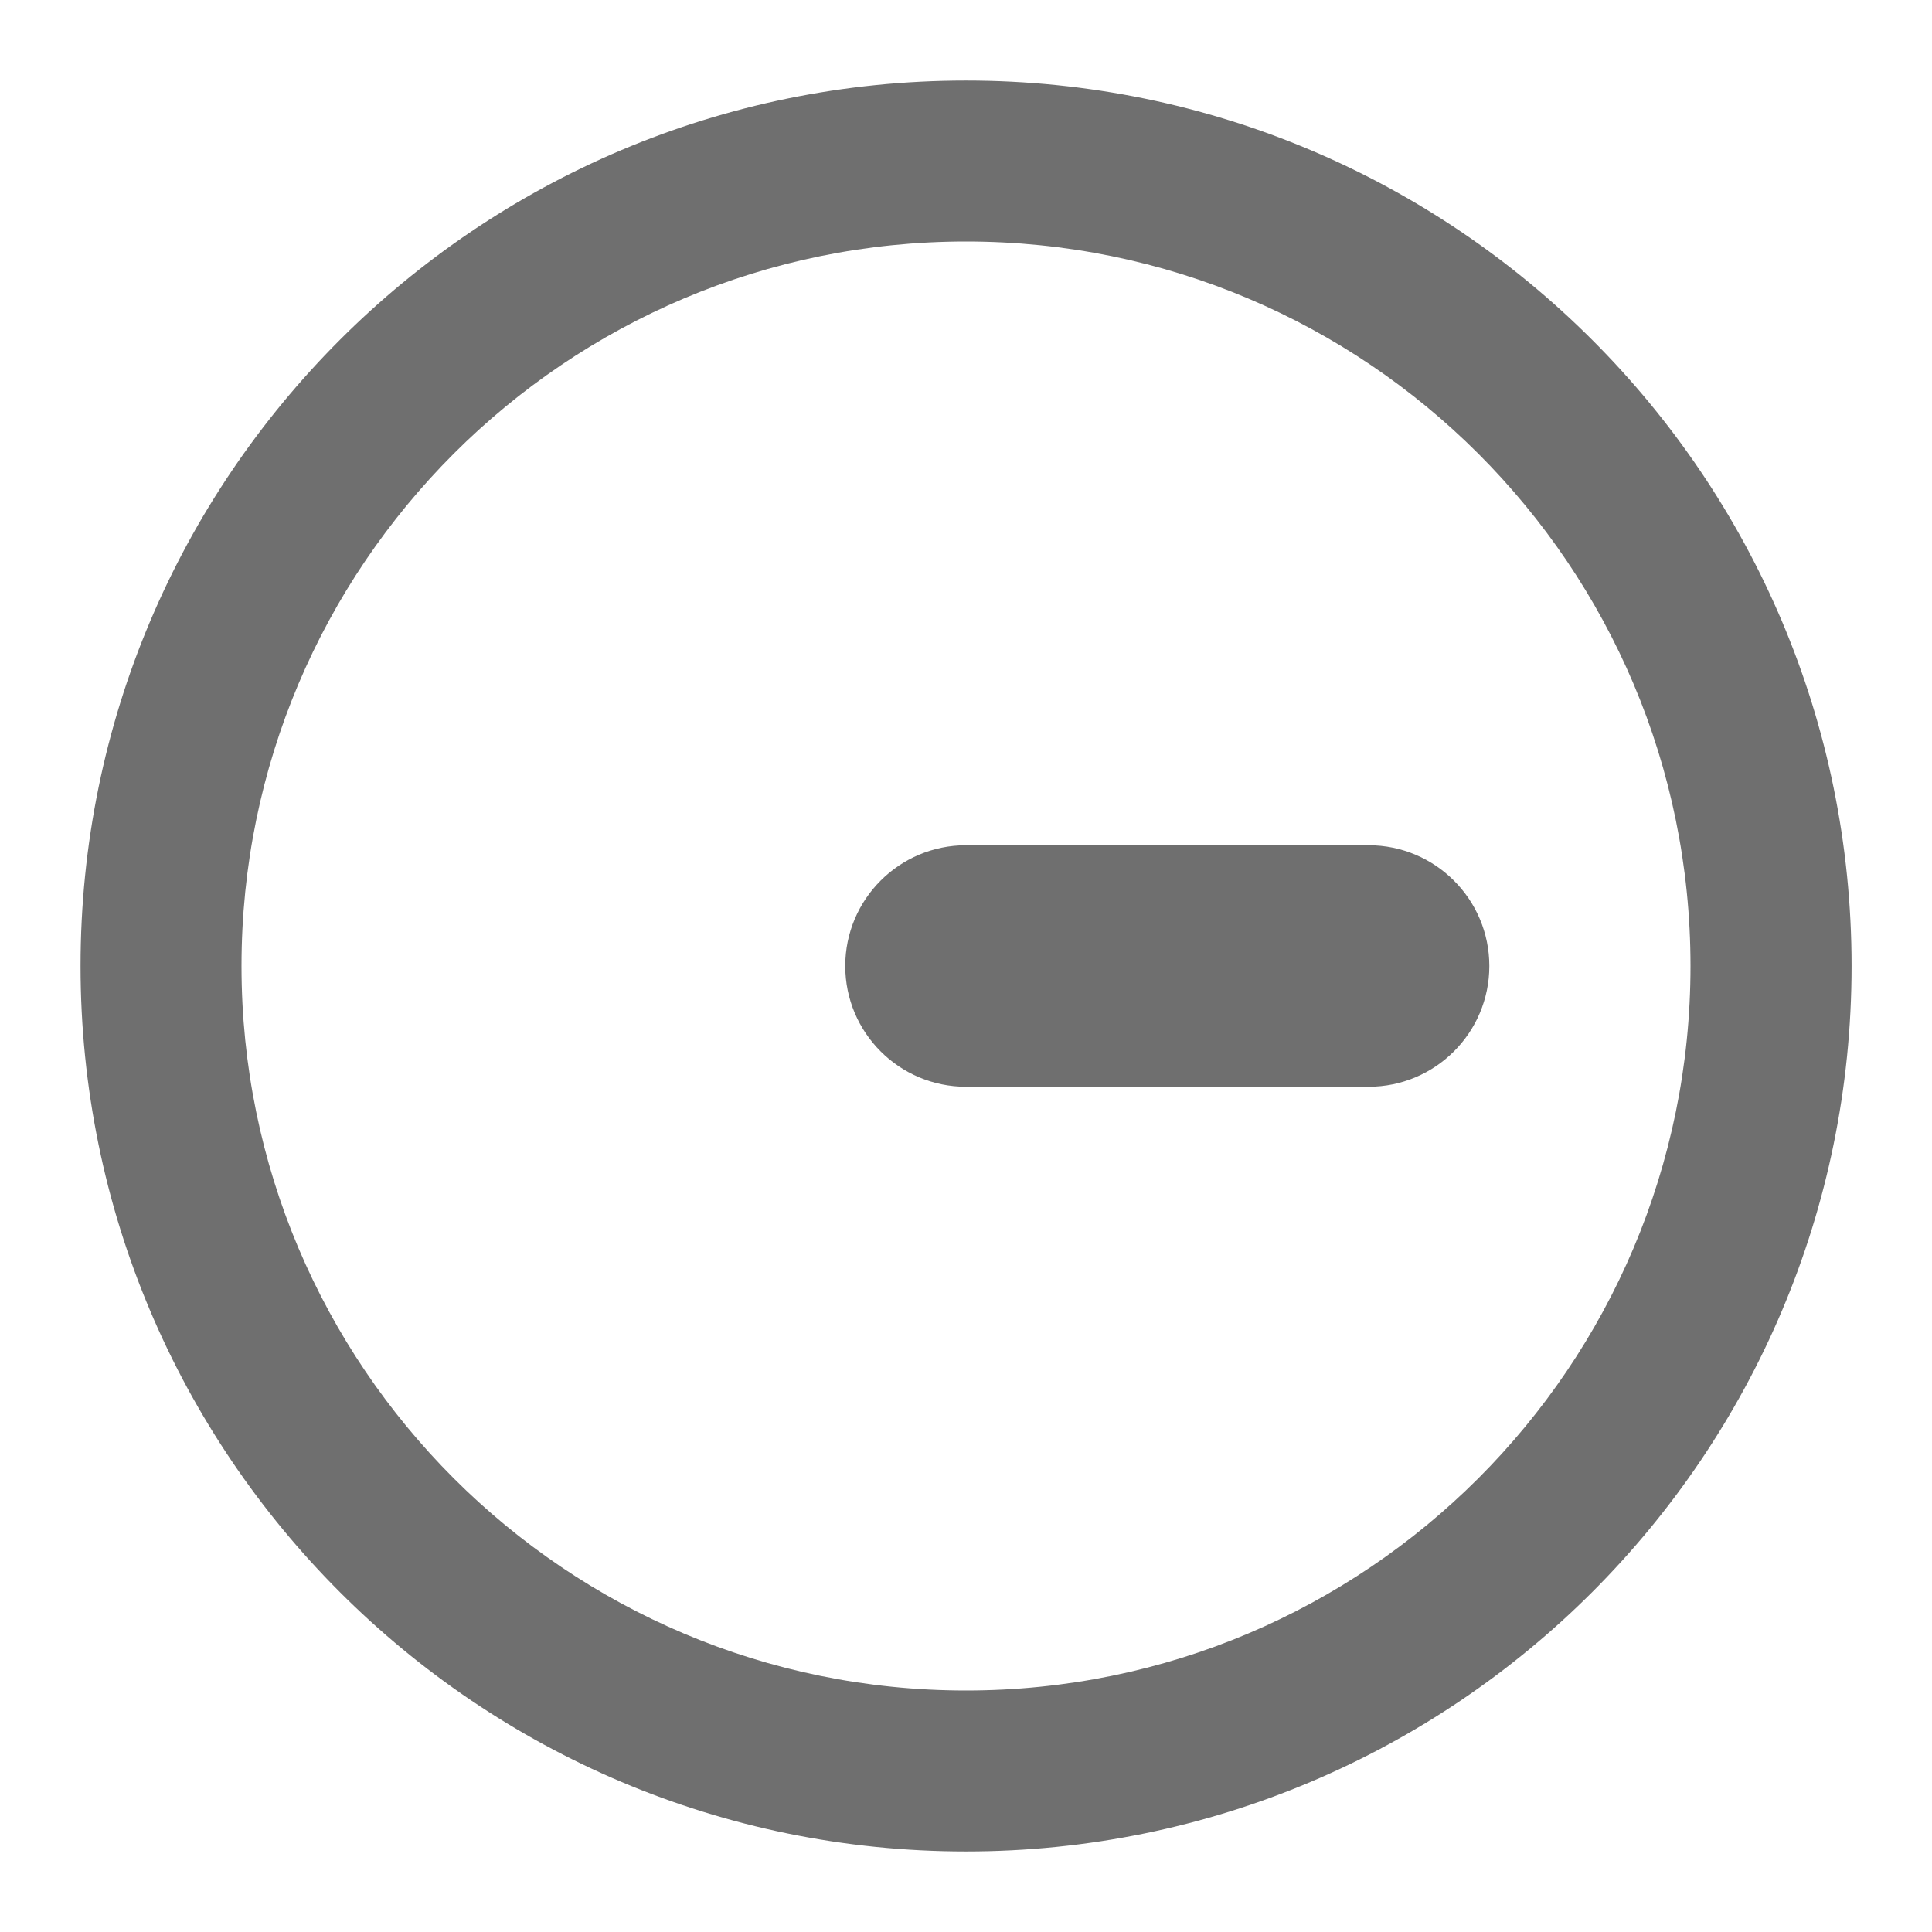 <svg width="16" height="16" viewBox="0 0 16 16" fill="none" xmlns="http://www.w3.org/2000/svg">
<g clip-path="url(#clip0_1745_4007)">
<g clip-path="url(#clip1_1745_4007)">
<path fill-rule="evenodd" clip-rule="evenodd" d="M2 8C2 4.686 4.687 2 8 2C11.314 2 14 4.686 14 8C14 11.314 11.314 14 8 14C4.687 14 2 11.314 2 8ZM8 0.667C3.95 0.667 0.667 3.95 0.667 8C0.667 12.05 3.95 15.333 8 15.333C12.05 15.333 15.334 12.05 15.334 8C15.334 3.95 12.05 0.667 8 0.667ZM8 7C7.448 7 7 7.448 7 8C7 8.552 7.448 9 8 9H11.334C11.886 9 12.334 8.552 12.334 8C12.334 7.448 11.886 7 11.334 7H8Z" fill="#6F6F6F"/>
</g>
</g>
<defs>
<clipPath id="clip0_1745_4007">
<rect width="16" height="16" fill="white"/>
</clipPath>
<clipPath id="clip1_1745_4007">
<rect width="16" height="16" fill="white"/>
</clipPath>
</defs>
</svg>
